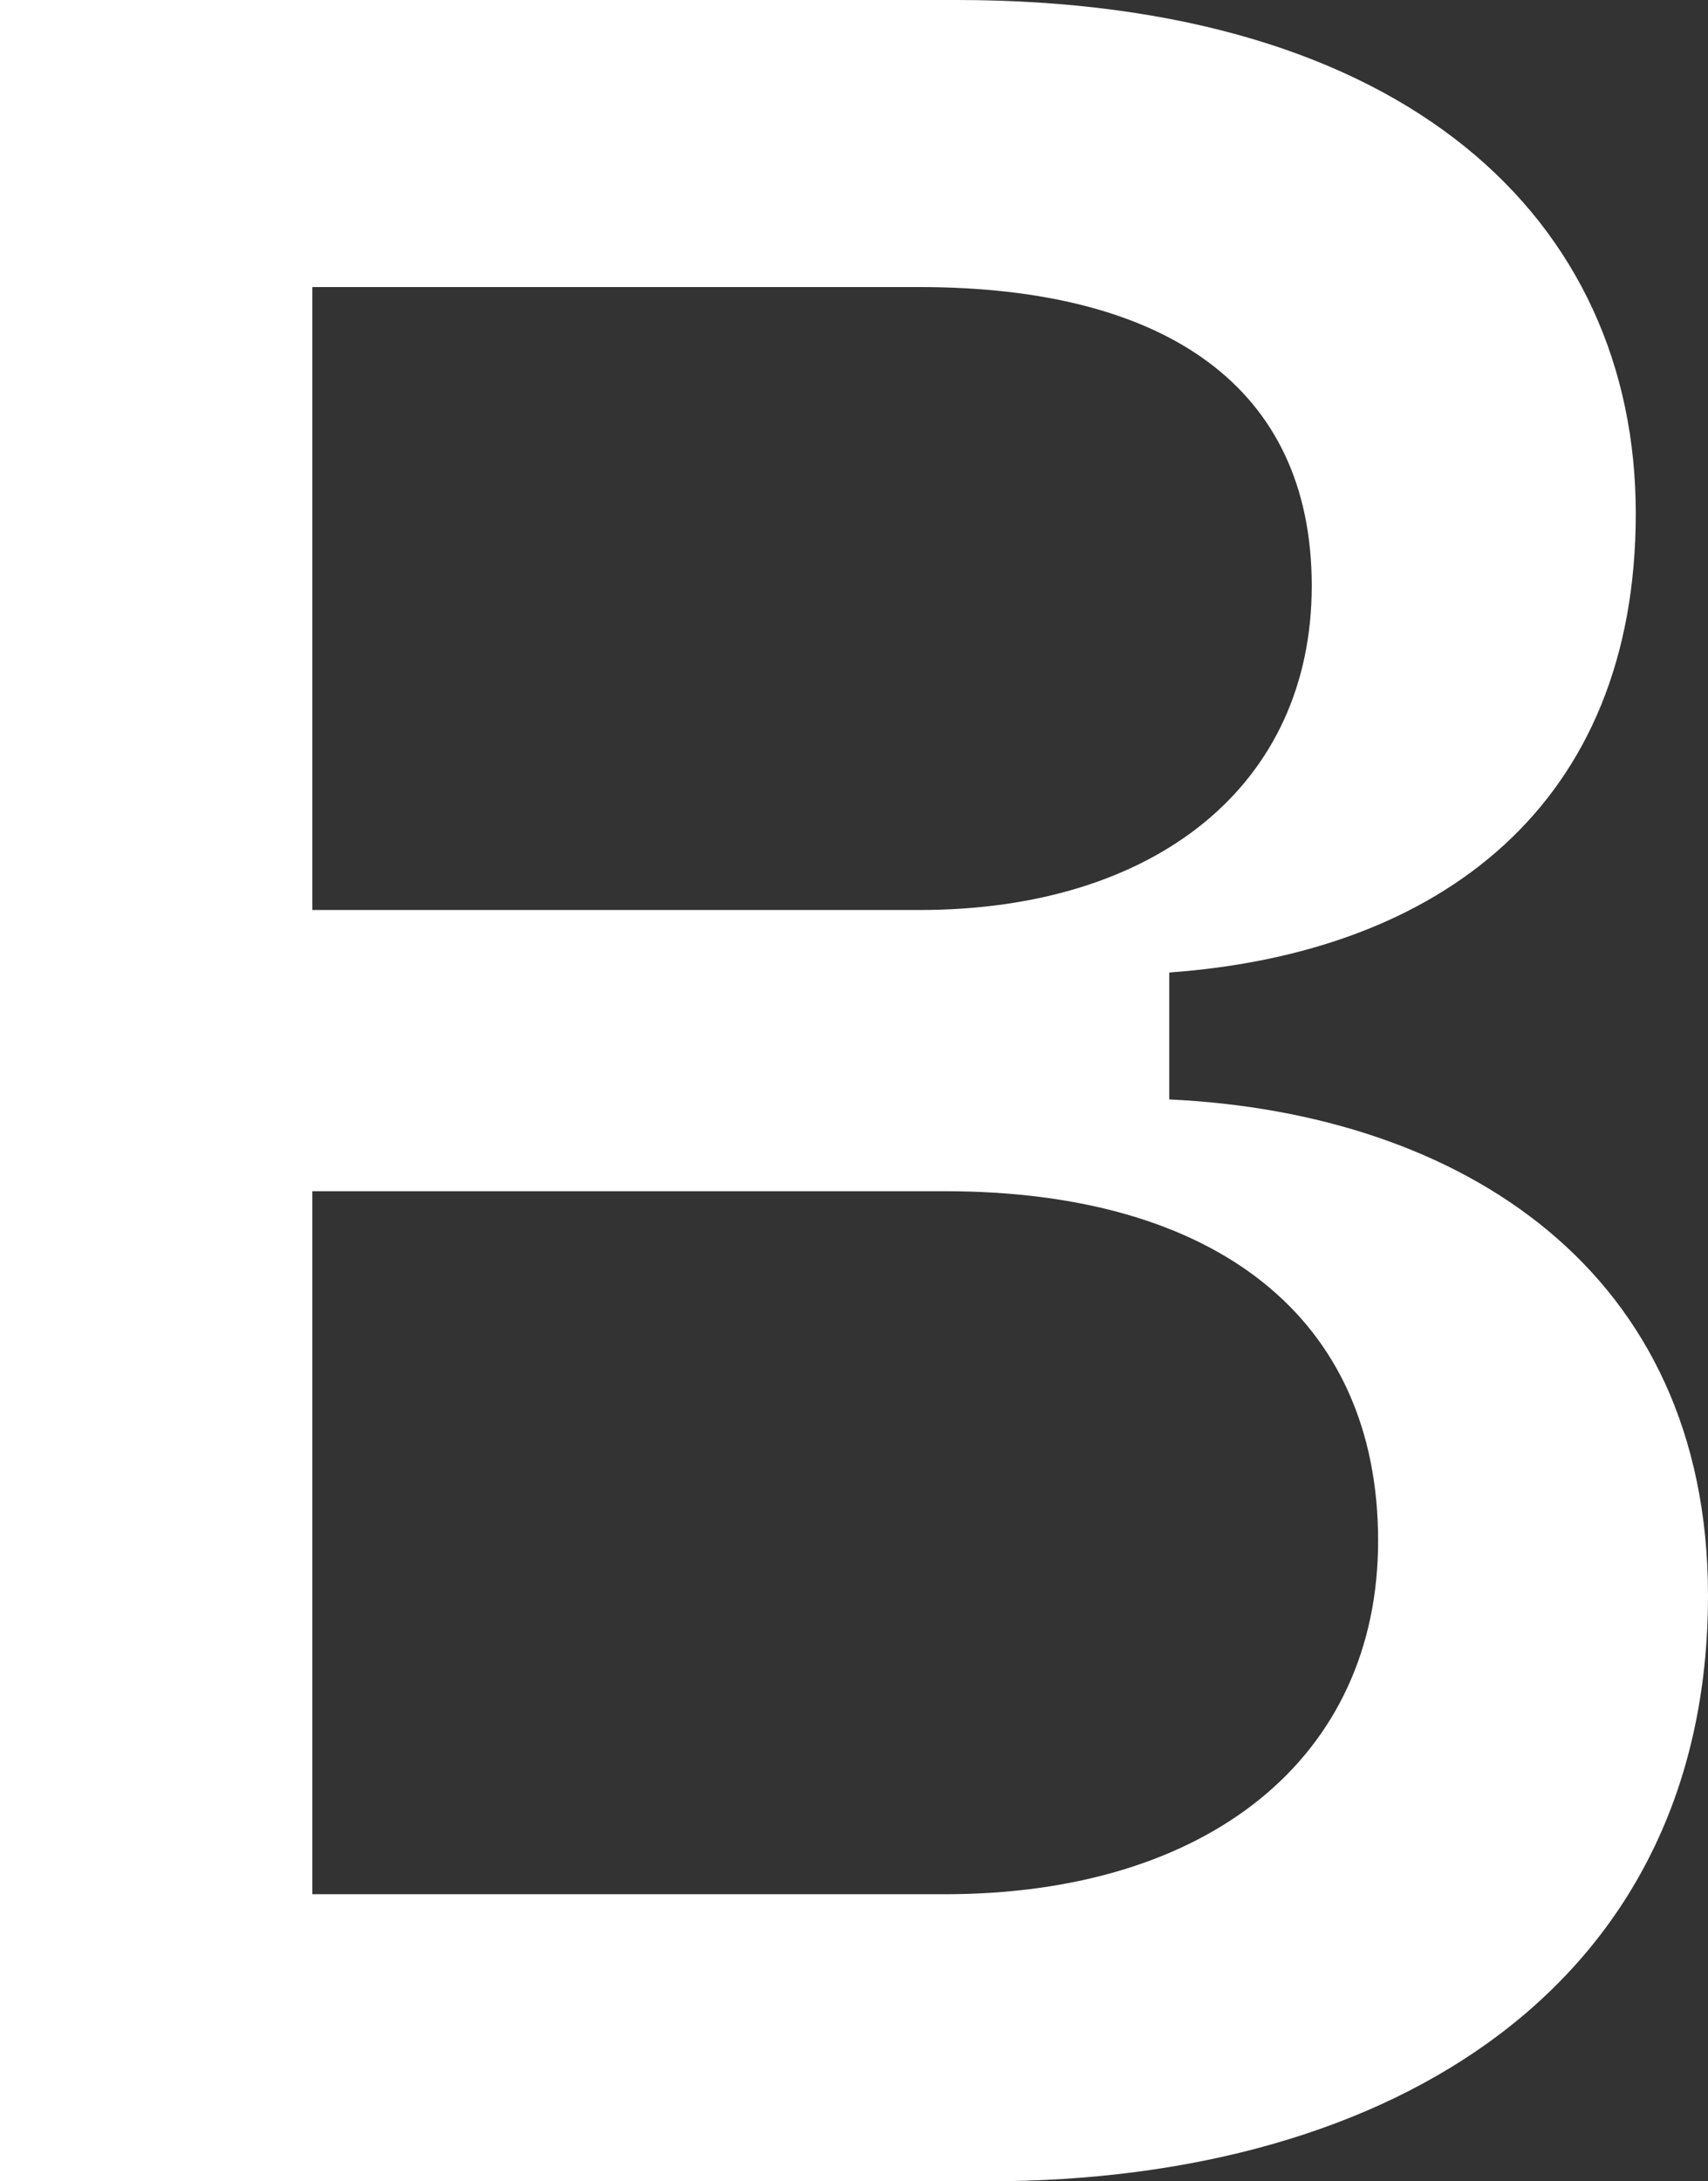<?xml version="1.0" encoding="utf-8"?>
<!-- Generator: Adobe Illustrator 19.0.0, SVG Export Plug-In . SVG Version: 6.00 Build 0)  -->
<svg version="1.1" id="Layer_1" xmlns="http://www.w3.org/2000/svg" xmlns:xlink="http://www.w3.org/1999/xlink" x="0px" y="0px"
	 viewBox="0 0 87.5 111.7" style="enable-background:new 0 0 87.5 111.7;" xml:space="preserve">
<rect x="0" y="0" width="87.5" height="111.7" fill="#333333" stroke="none"/>
<style type="text/css">
	.st0{fill:#FFFFFF;}
</style>
<path class="st0" d="M48.4,97H16V61h32.4c13.9,0,22.2,6.5,22.2,17.9C70.6,90,61.9,97,48.4,97 M16,14.7h31.1
	c12.6,0,20.1,5.1,20.1,15.3c0,10.2-8,16.6-20.1,16.6H16L16,14.7L16,14.7z M59.9,56.3v-6.5c13.9-1,23.9-8.6,23.9-23.5
	C83.8,11.3,72.1,0,49,0H0v111.7h50.6c20.9,0,36.9-10.2,36.9-30C87.5,65.1,74.9,57,59.9,56.3"/>
</svg>
